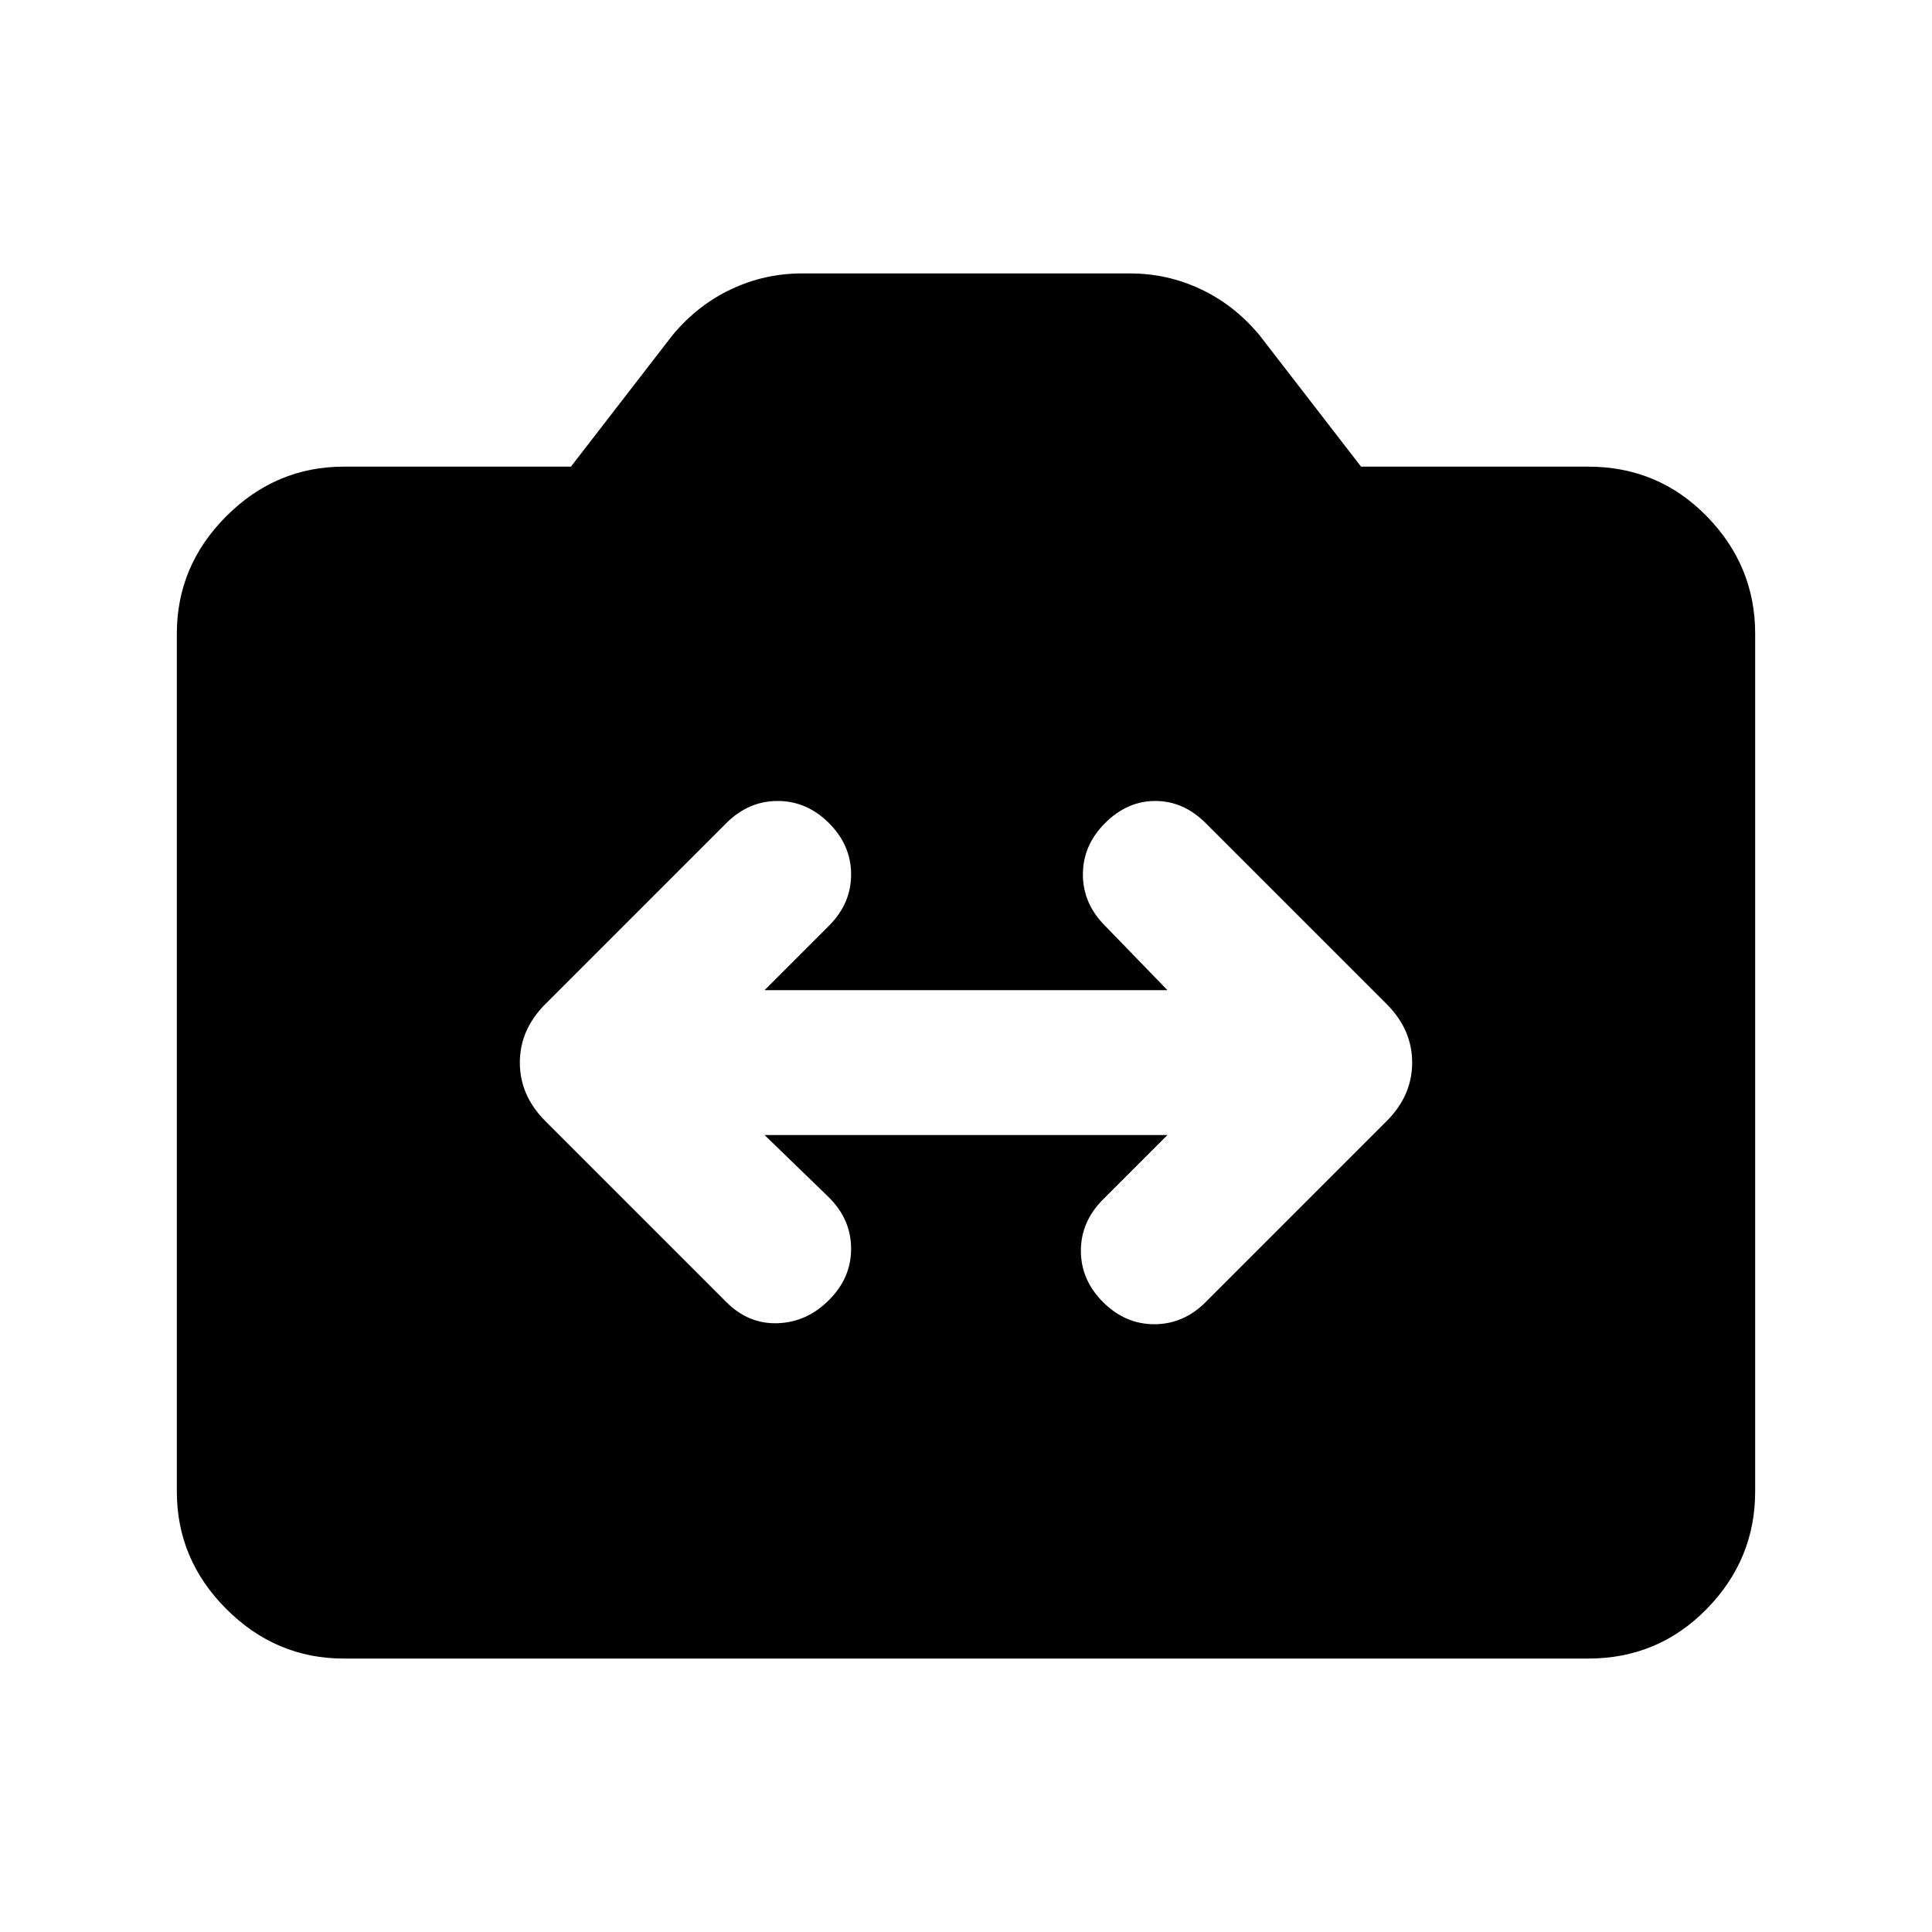<svg xmlns="http://www.w3.org/2000/svg" height="20" viewBox="0 -960 960 960" width="20"><path d="M170.87-135.869q-33.783 0-58.392-24.609T87.869-218.87v-426.26q0-33.783 24.609-58.392t58.392-24.609h112.826l50.478-65.326q12.435-14.956 29.109-22.815 16.674-7.859 35.108-7.859h163.218q18.434 0 35.108 7.859 16.674 7.859 29.109 22.815l50.478 65.326H789.13q34.783 0 58.892 24.609t24.109 58.392v426.26q0 33.783-24.109 58.392t-58.892 24.609H170.87ZM379.913-396h200.174l-32 32q-11 11-11 25.5t11 25.5q11 11 25.5 11t25.5-11l89.935-89.935q12.674-12.674 12.674-29.065 0-16.391-12.674-29.065L599.087-551q-11-11-25-11t-25 11q-11 11-11 25.5t11 25.5l31 32H379.913l32-32q11-11 11-25.5t-11-25.5q-11-11-25.5-11t-25.5 11l-89.935 89.935Q258.304-448.391 258.304-432q0 16.391 12.674 29.065L360.913-313q11 11 25.5 10.5t25.5-11.5q11-11 11-25.5t-11-25.5l-32-31Z"/></svg>